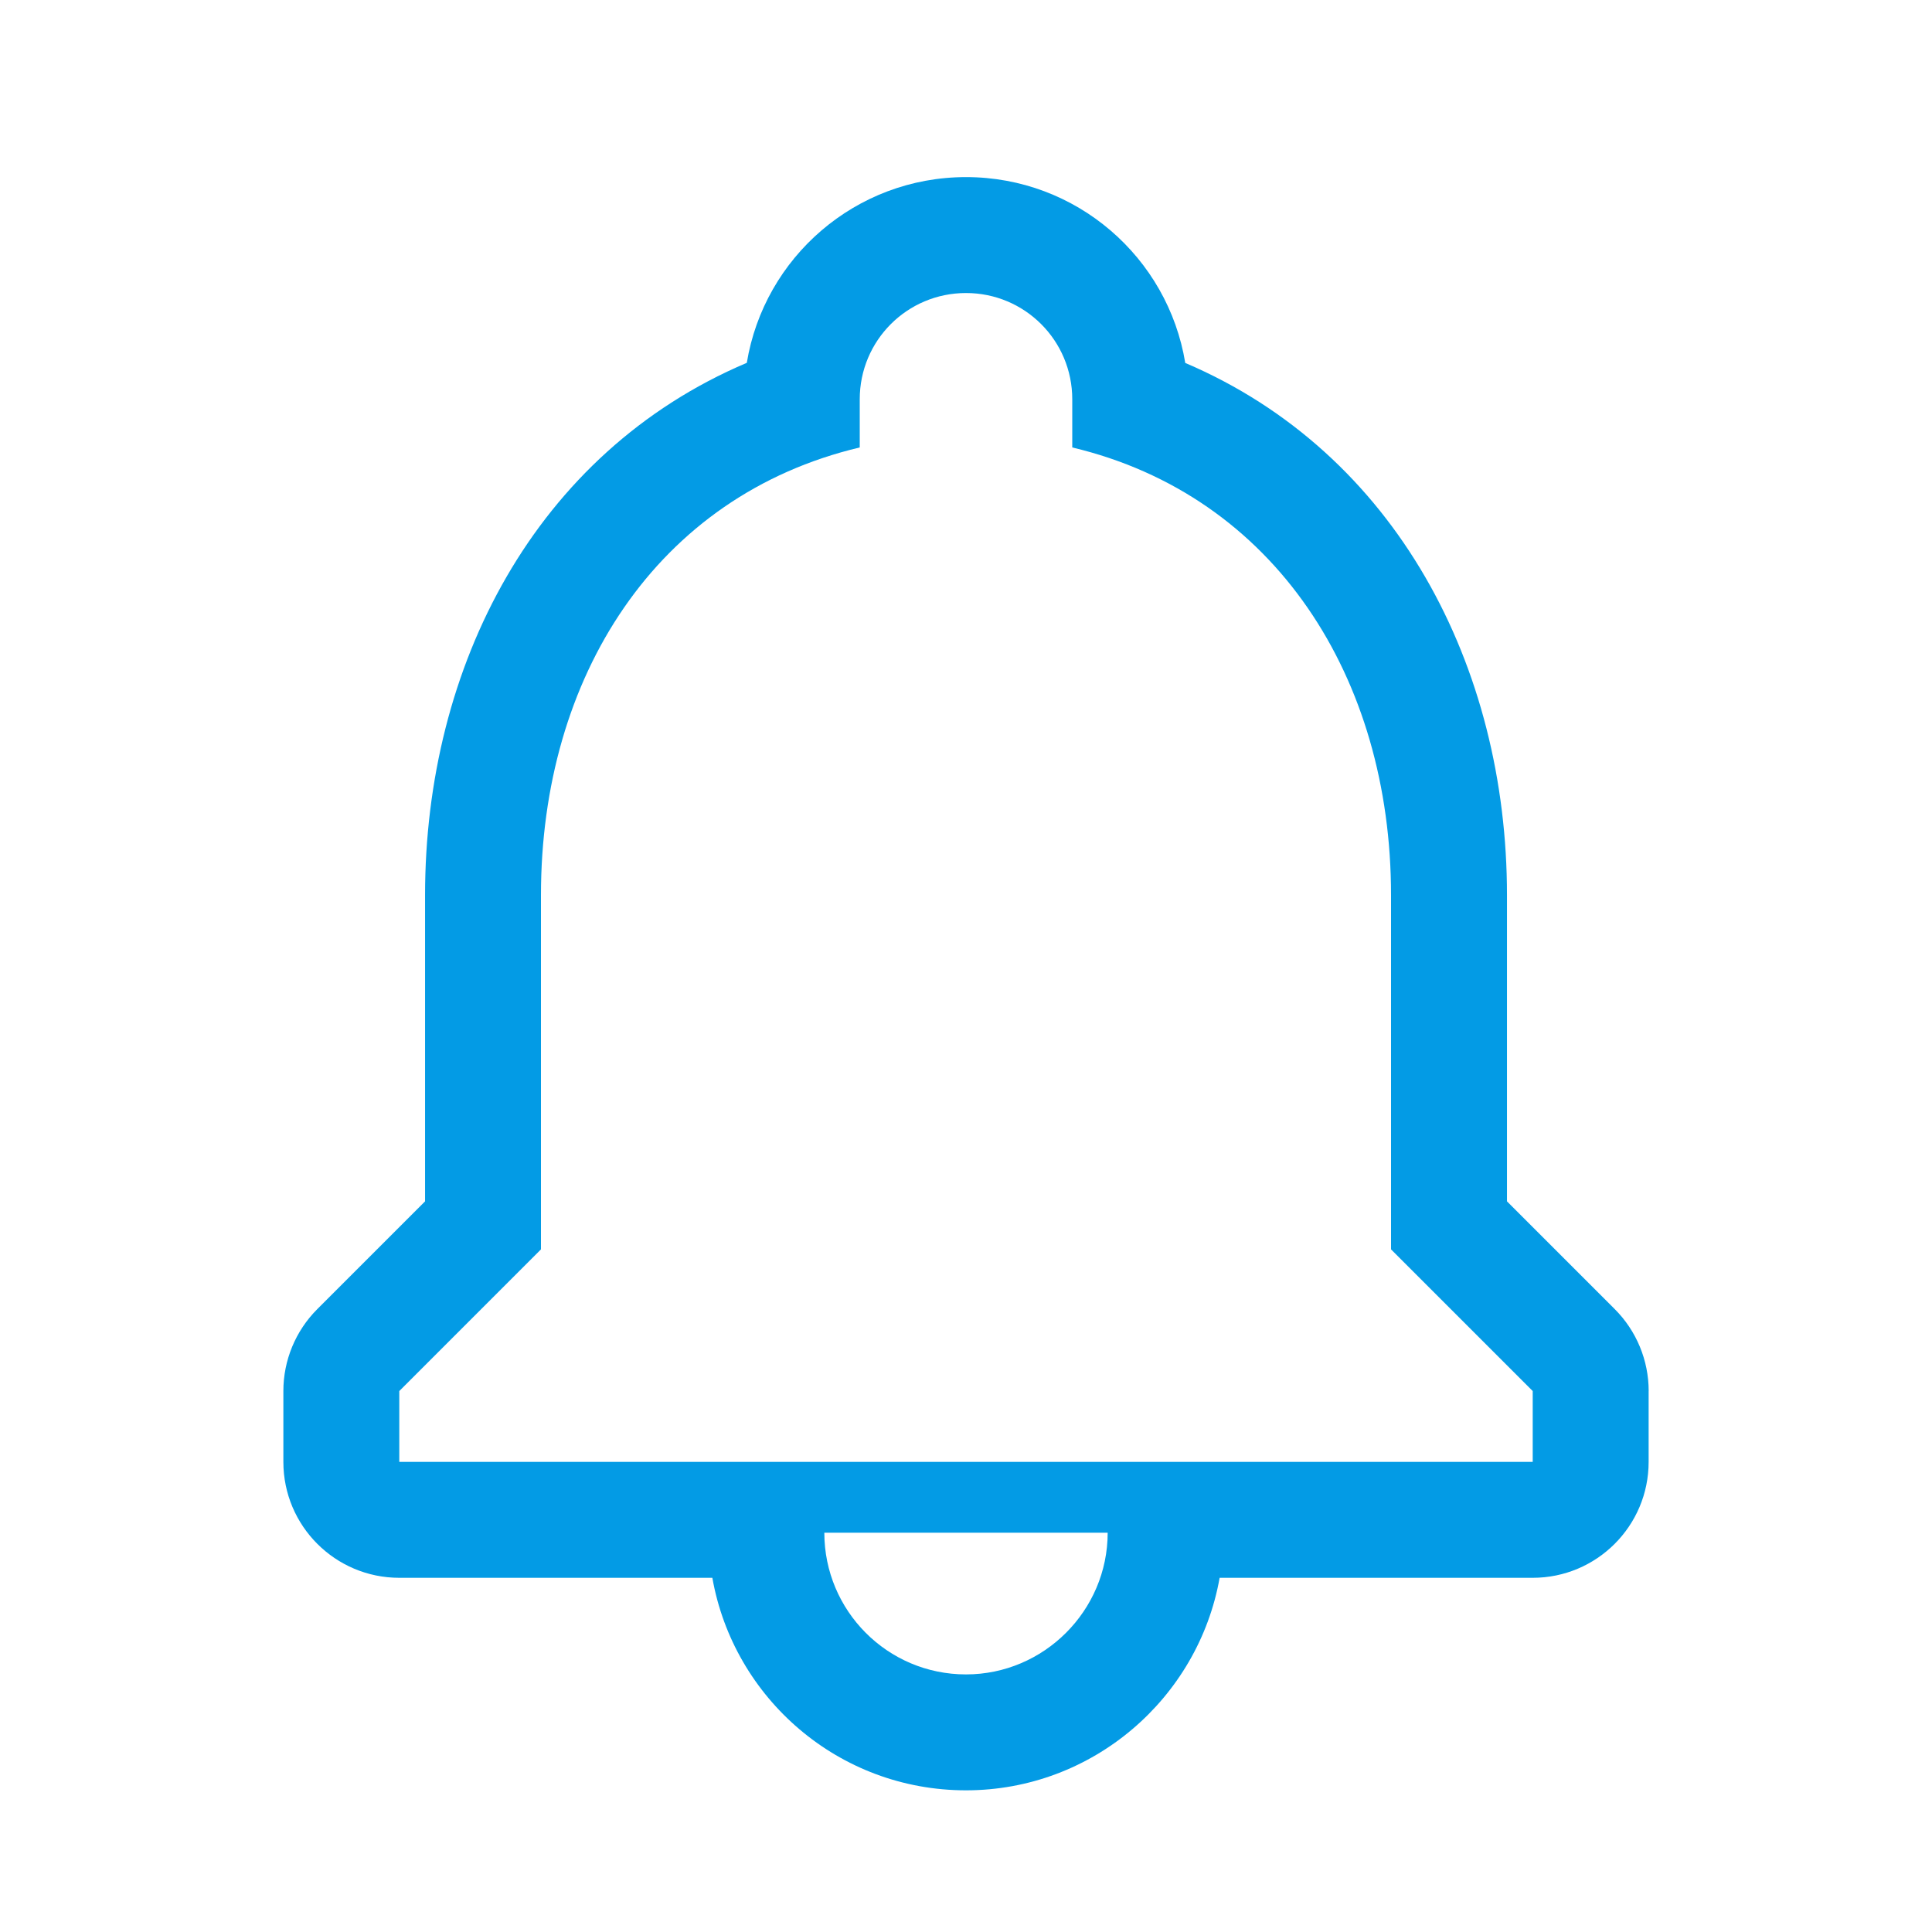 <svg version="1.1" xmlns="http://www.w3.org/2000/svg" xmlns:xlink="http://www.w3.org/1999/xlink" viewBox="0,0,1024,1024">
	<!-- Color names: teamapps-color-1 -->
	<desc>notifications icon - Licensed under Apache License v2.0 (http://www.apache.org/licenses/LICENSE-2.0) - Created with Iconfu.com - Derivative work of Material icons (Copyright Google Inc.)</desc>
	<g fill="none" fill-rule="nonzero" style="mix-blend-mode: normal">
		<g color="#039be5" class="teamapps-color-1">
			<path d="M873.81,737.28v37.55c0,33.93 -27.51,61.44 -61.44,61.44h-165.94c-11.35,63.89 -67.34,112.64 -134.43,112.64c-67.59,0 -123.17,-48.89 -134.44,-112.64h-165.93c-33.93,0 -61.44,-27.51 -61.44,-61.44v-37.55c0,-16.29 6.47,-31.92 18,-43.44l57.1,-57.1v-162.29c0,-121.35 58.31,-234.51 170.53,-282.14c9.2,-55.88 57.67,-98.44 116.19,-98.44c58.53,0 107.02,42.59 116.2,98.5c111.91,47.7 170.52,161.03 170.52,282.08v162.29l57.1,57.1c11.52,11.52 18,27.15 18,43.44zM737.28,662.19v-187.74c0,-115.27 -61.57,-211.76 -168.96,-237.29v-25.53c0,-31.16 -25.16,-56.32 -56.32,-56.32c-31.16,0 -56.32,25.16 -56.32,56.32v25.53c-107.76,25.53 -168.96,121.65 -168.96,237.29v187.74l-75.09,75.09v37.55h600.74v-37.55zM512,887.47c41.3,0 75.09,-33.8 75.09,-75.1h-150.18c0,41.3 33.41,75.1 75.09,75.1z" fill="currentColor"/>
		</g>
	</g>
</svg>